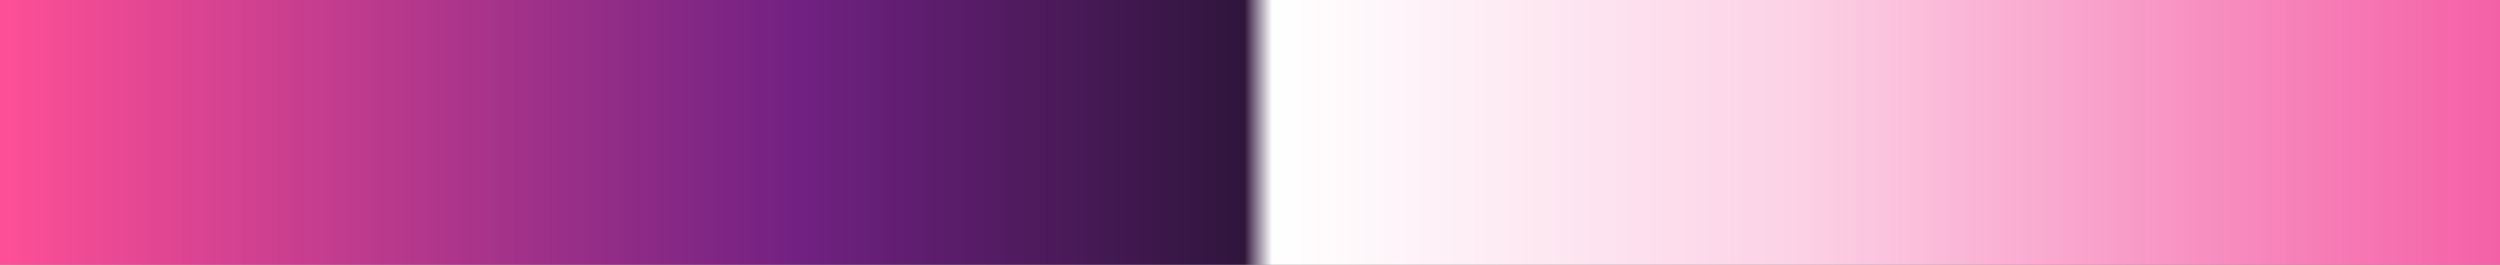 <?xml version="1.0" encoding="UTF-8"?>
<svg version="1.1" xmlns="http://www.w3.org/2000/svg" width="340px" height="36px" viewBox="0 0 340 36">
  <rect x="0" y="0" width="340" height="36" fill="#808080" stroke="none"/>
  <g>
    <defs>
      <linearGradient id="id-RB-80s-Gradient-20" name="RB 80s Gradient 20" gradientUnits="objectBoundingBox" spreadMethod="pad" x1="0%" x2="100%" y1="0%" y2="0%">
        <stop offset="0.00%" stop-color="rgb(255, 80, 151)" stop-opacity="1"/>
        <stop offset="32.10%" stop-color="rgb(113, 33, 130)" stop-opacity="1"/>
        <stop offset="49.78%" stop-color="rgb(47, 21, 60)" stop-opacity="1"/>
        <stop offset="50.88%" stop-color="rgb(255, 255, 255)" stop-opacity="1"/>
        <stop offset="71.61%" stop-color="rgb(252, 210, 230)" stop-opacity="1"/>
        <stop offset="100.00%" stop-color="rgb(244, 94, 165)" stop-opacity="1"/>
      </linearGradient>
    </defs>
    <rect fill="url(#id-RB-80s-Gradient-20)" x="0" y="0" width="340" height="36"/>
  </g>
</svg>
